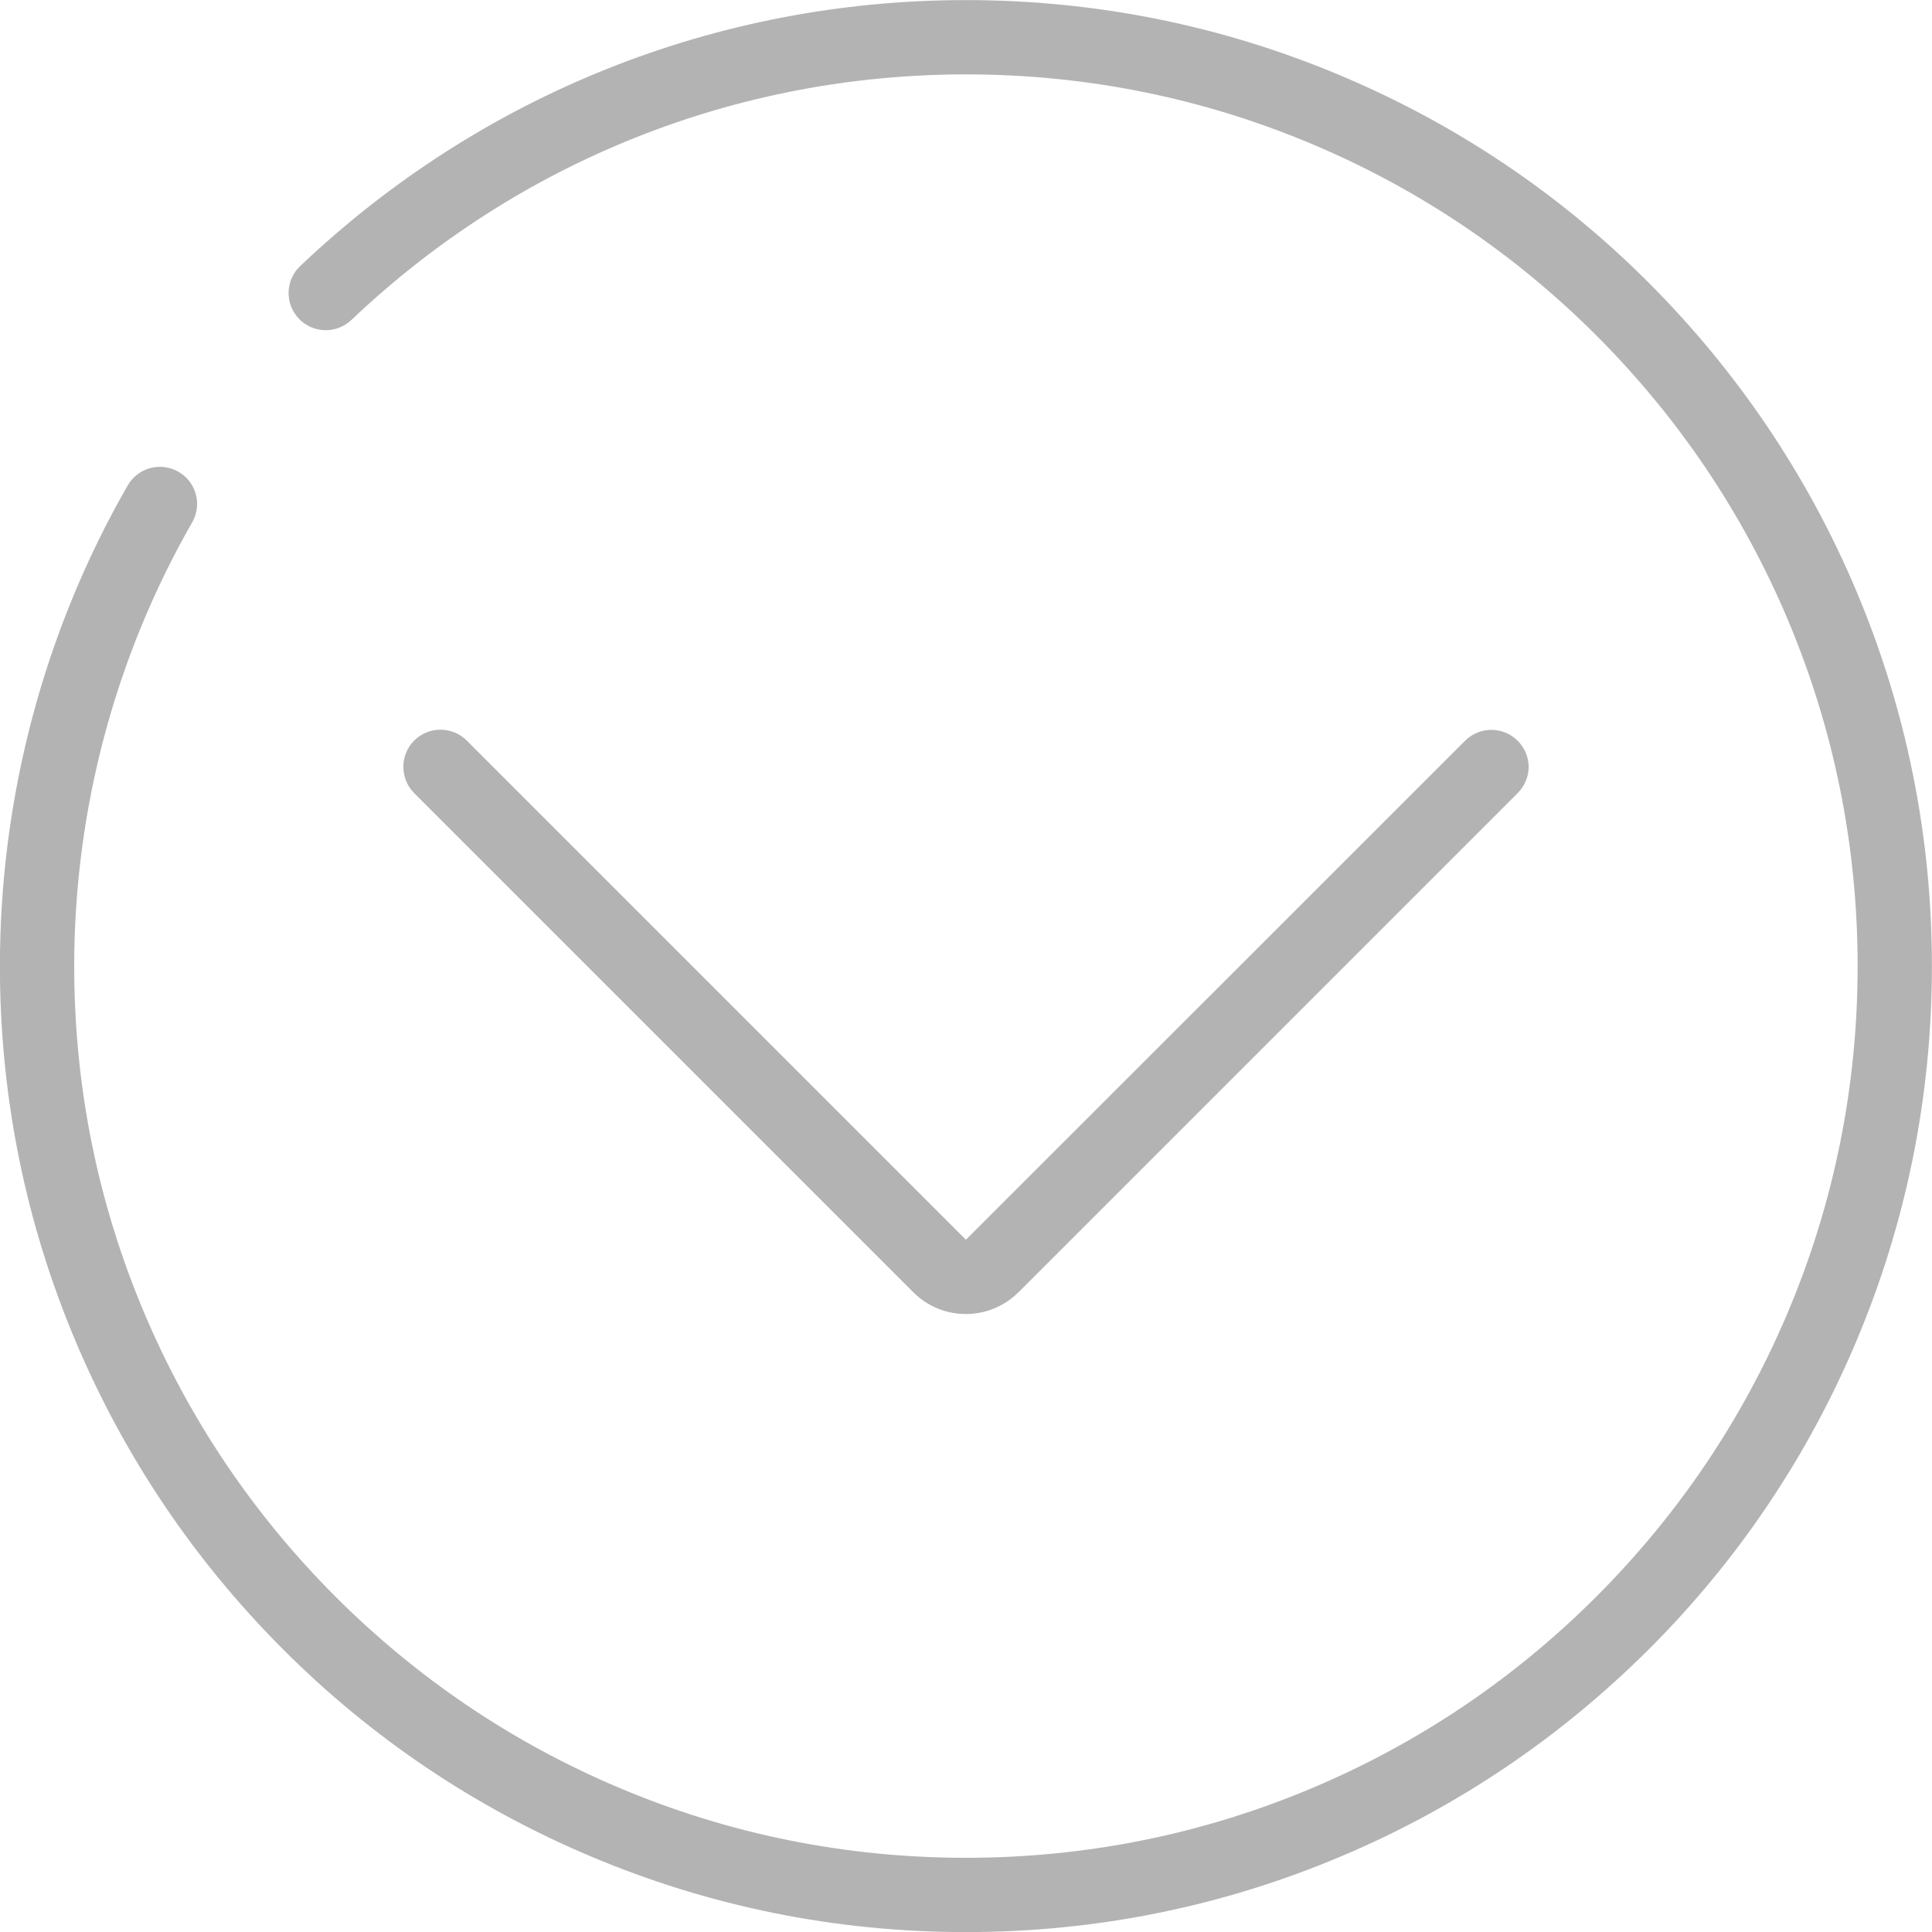 <svg 
 xmlns="http://www.w3.org/2000/svg"
 xmlns:xlink="http://www.w3.org/1999/xlink"
 width="22px" height="22px">
<path fill-rule="evenodd"  fill="rgb(179, 179, 179)"
 d="M5.315,8.433 L10.999,14.117 L16.683,8.435 C16.848,8.270 17.117,8.270 17.282,8.435 C17.364,8.518 17.407,8.625 17.407,8.733 C17.407,8.841 17.364,8.949 17.282,9.031 L11.598,14.715 C11.437,14.874 11.225,14.963 10.999,14.963 C10.773,14.963 10.561,14.876 10.400,14.715 L4.716,9.031 C4.552,8.866 4.552,8.598 4.716,8.433 C4.881,8.268 5.150,8.268 5.315,8.433 ZM21.134,15.283 C20.580,16.592 19.788,17.770 18.777,18.779 C17.766,19.788 16.590,20.581 15.280,21.135 C13.925,21.709 12.484,22.001 10.999,22.001 C9.514,22.001 8.074,21.709 6.718,21.135 C5.408,20.581 4.230,19.790 3.221,18.779 C2.212,17.768 1.419,16.592 0.865,15.283 C0.291,13.927 -0.001,12.486 -0.001,11.001 C-0.001,9.078 0.502,7.185 1.454,5.528 C1.571,5.325 1.829,5.256 2.032,5.372 C2.235,5.488 2.305,5.746 2.188,5.949 C1.311,7.479 0.845,9.226 0.845,11.001 C0.845,12.372 1.114,13.702 1.643,14.952 C2.155,16.162 2.887,17.247 3.819,18.180 C4.752,19.113 5.837,19.845 7.048,20.357 C8.298,20.886 9.628,21.155 10.999,21.155 C12.370,21.155 13.700,20.886 14.951,20.357 C16.161,19.845 17.246,19.113 18.179,18.180 C19.111,17.247 19.843,16.162 20.355,14.952 C20.884,13.702 21.153,12.372 21.153,11.001 C21.153,9.630 20.884,8.302 20.355,7.049 C19.843,5.839 19.111,4.754 18.179,3.821 C17.246,2.888 16.161,2.156 14.951,1.645 C13.700,1.116 12.370,0.847 10.999,0.847 C8.382,0.847 5.897,1.841 4.001,3.644 C3.832,3.804 3.564,3.798 3.403,3.629 C3.242,3.460 3.248,3.191 3.418,3.030 C5.472,1.078 8.162,0.001 10.999,0.001 C12.484,0.001 13.925,0.293 15.280,0.866 C16.590,1.420 17.768,2.211 18.777,3.222 C19.786,4.234 20.580,5.410 21.134,6.719 C21.707,8.075 21.999,9.516 21.999,11.001 C21.999,12.486 21.707,13.927 21.134,15.283 Z"/>
</svg>